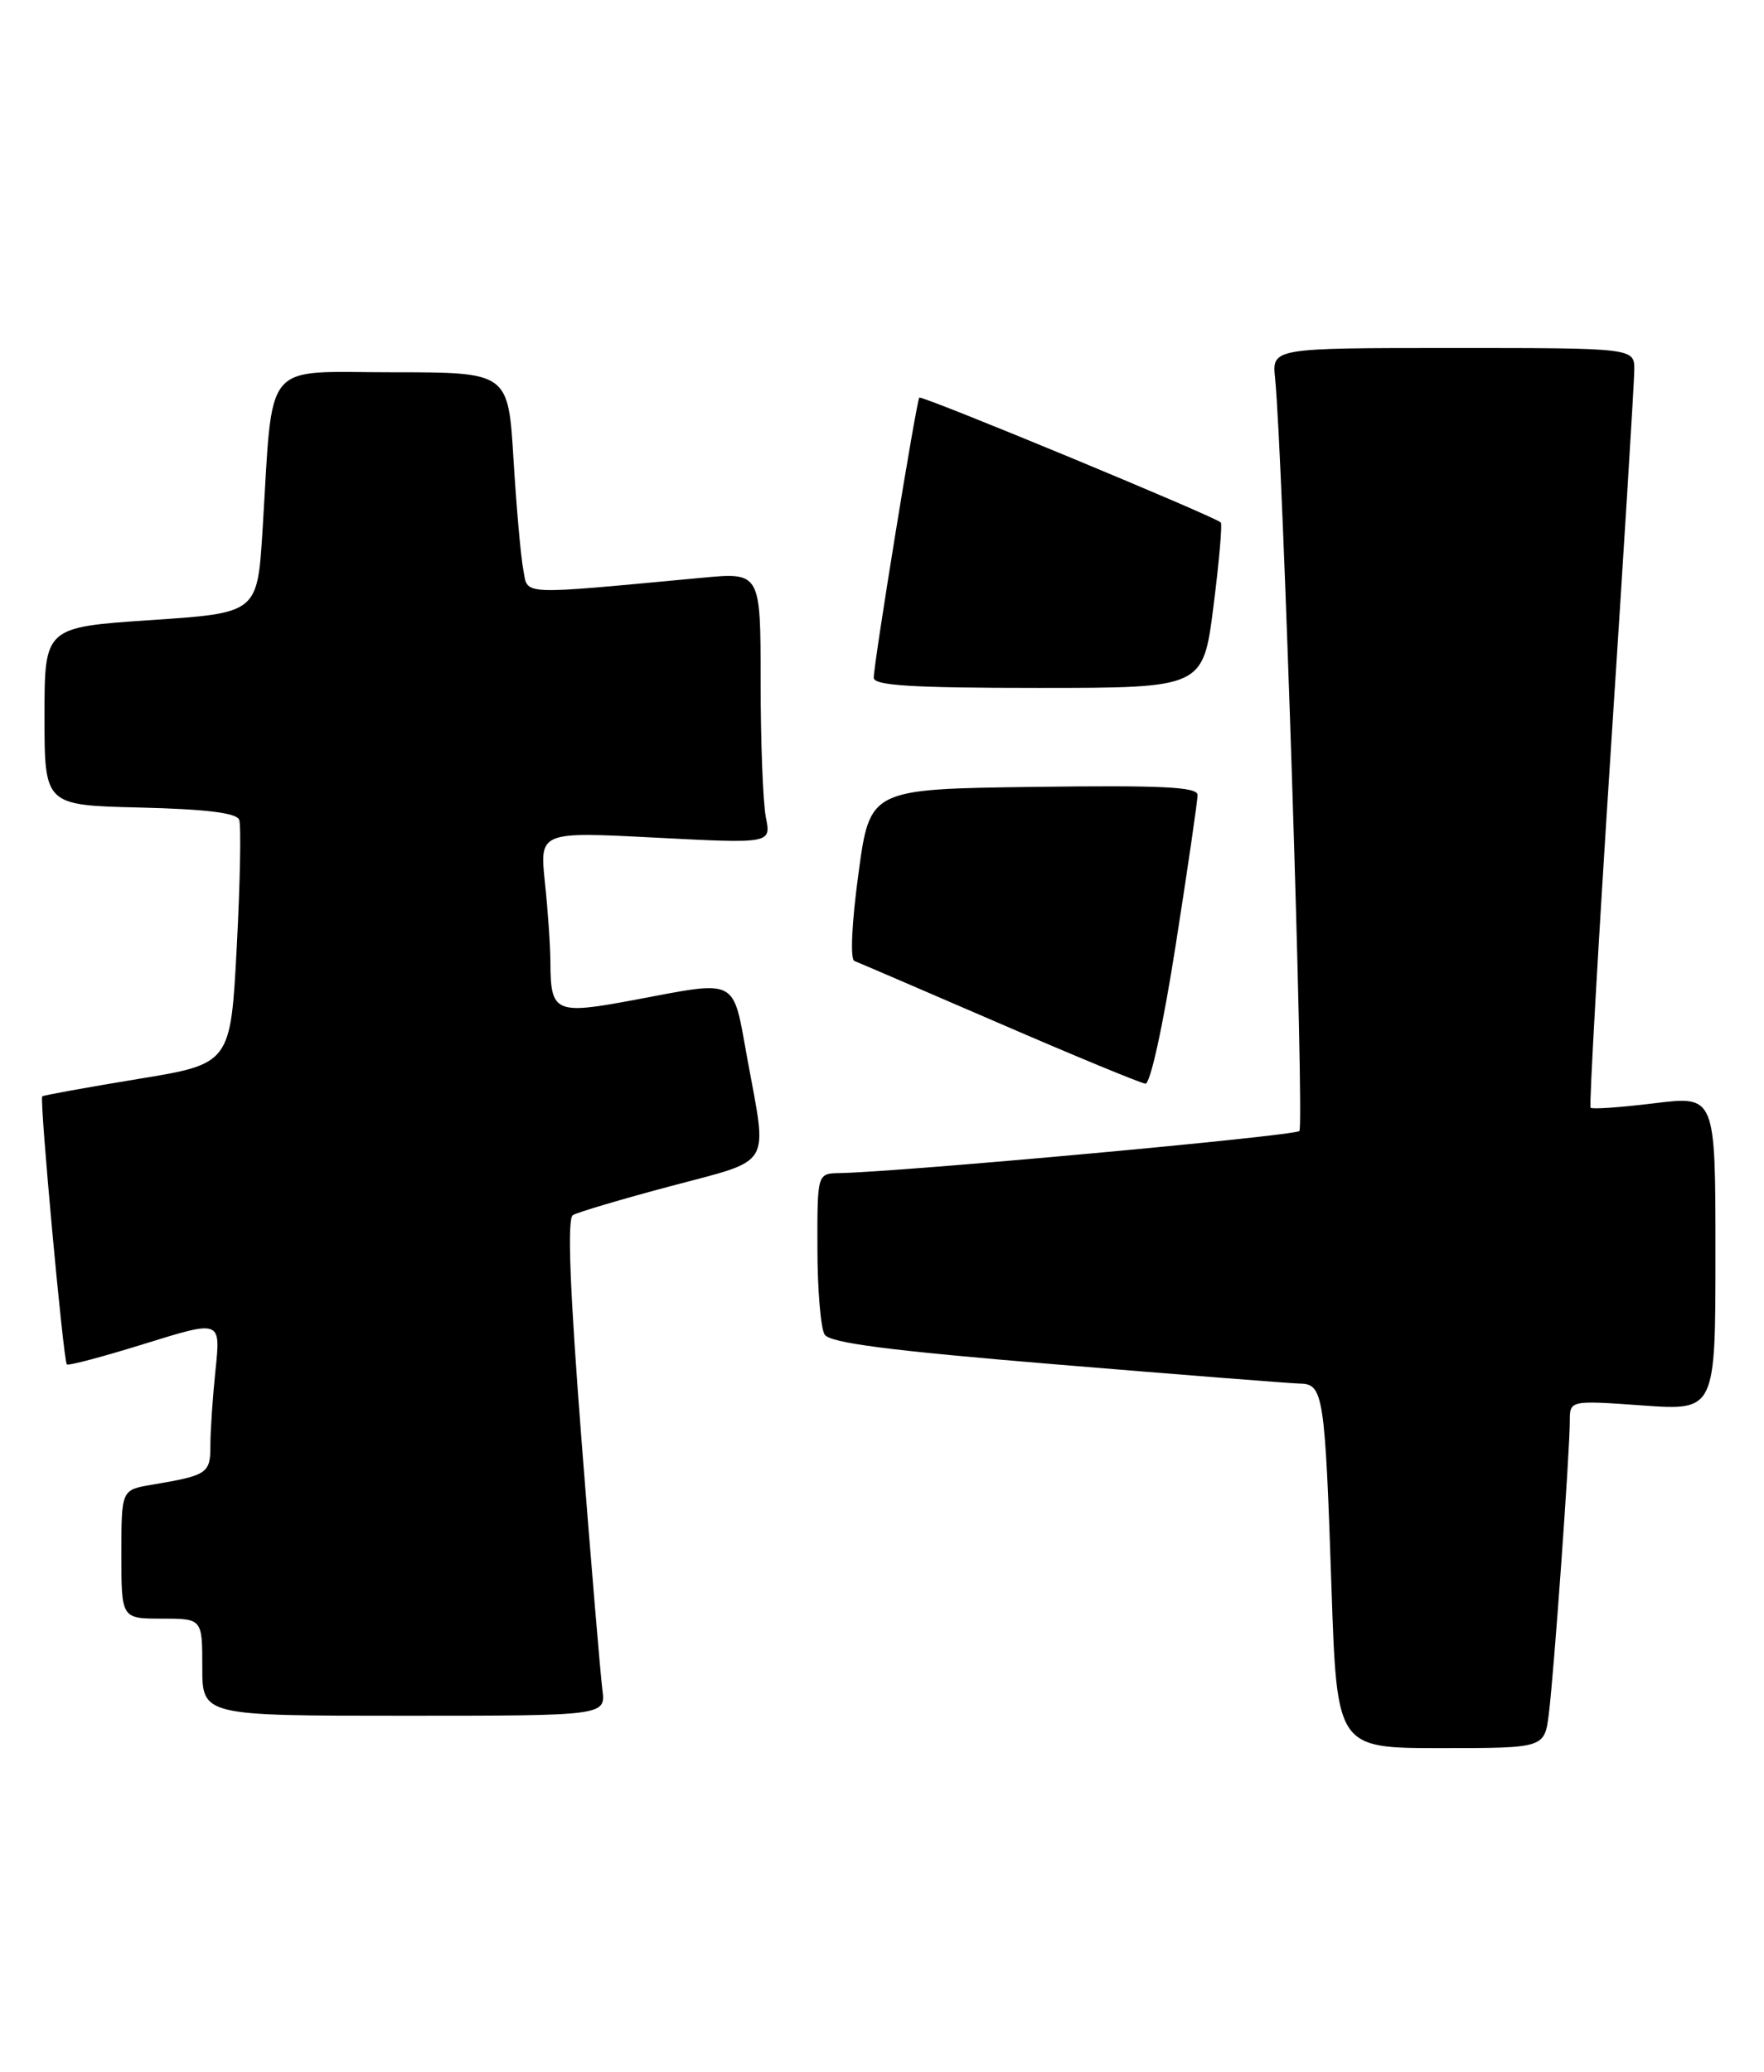 <?xml version="1.0" encoding="UTF-8" standalone="no"?>
<!DOCTYPE svg PUBLIC "-//W3C//DTD SVG 1.1//EN" "http://www.w3.org/Graphics/SVG/1.1/DTD/svg11.dtd" >
<svg xmlns="http://www.w3.org/2000/svg" xmlns:xlink="http://www.w3.org/1999/xlink" version="1.1" viewBox="0 0 218 256">
 <g >
 <path fill="currentColor"
d=" M 191.41 211.75 C 192.04 206.76 194.00 179.38 194.00 175.61 C 194.00 173.02 194.00 173.02 203.00 173.66 C 212.00 174.30 212.00 174.30 212.00 154.84 C 212.00 135.39 212.00 135.39 204.46 136.32 C 200.31 136.83 196.76 137.08 196.57 136.87 C 196.38 136.67 197.51 116.70 199.08 92.50 C 200.66 68.30 201.96 47.26 201.97 45.75 C 202.00 43.00 202.00 43.00 179.60 43.00 C 157.19 43.00 157.19 43.00 157.58 46.75 C 158.54 56.11 161.22 139.11 160.58 139.75 C 159.97 140.36 111.48 144.80 103.75 144.95 C 101.00 145.00 101.00 145.00 101.02 154.25 C 101.02 159.34 101.43 164.13 101.91 164.90 C 102.57 165.94 109.86 166.88 130.65 168.60 C 145.97 169.87 159.48 170.93 160.67 170.96 C 163.54 171.01 163.75 172.36 164.55 196.25 C 165.22 216.00 165.22 216.00 178.05 216.00 C 190.88 216.00 190.88 216.00 191.41 211.75 Z  M 74.44 208.75 C 74.21 206.96 73.05 193.19 71.88 178.14 C 70.42 159.33 70.08 150.57 70.80 150.14 C 71.37 149.79 76.83 148.17 82.92 146.55 C 95.60 143.17 94.85 144.42 92.37 130.89 C 90.50 120.64 91.41 121.11 78.19 123.59 C 68.61 125.38 68.04 125.12 68.02 118.90 C 68.01 116.91 67.71 112.47 67.34 109.03 C 66.69 102.76 66.69 102.76 80.99 103.50 C 95.30 104.24 95.30 104.24 94.65 101.00 C 94.29 99.21 94.00 91.67 94.00 84.23 C 94.00 70.71 94.00 70.71 86.75 71.39 C 63.78 73.53 65.28 73.60 64.67 70.39 C 64.36 68.80 63.82 62.66 63.46 56.75 C 62.81 46.00 62.81 46.00 48.50 46.00 C 32.22 46.00 33.78 44.09 32.44 65.62 C 31.80 75.74 31.80 75.74 18.65 76.62 C 5.50 77.50 5.50 77.50 5.50 88.50 C 5.50 99.50 5.50 99.50 17.29 99.78 C 25.44 99.98 29.23 100.44 29.56 101.29 C 29.81 101.96 29.68 109.02 29.26 116.98 C 28.50 131.45 28.50 131.45 17.00 133.33 C 10.68 134.37 5.38 135.33 5.22 135.47 C 4.86 135.80 7.83 168.16 8.26 168.59 C 8.44 168.78 12.79 167.62 17.93 166.02 C 27.27 163.12 27.27 163.12 26.64 169.21 C 26.29 172.55 26.00 176.77 26.00 178.58 C 26.00 182.07 25.67 182.29 18.75 183.46 C 15.00 184.09 15.00 184.09 15.00 192.05 C 15.00 200.00 15.00 200.00 20.00 200.00 C 25.00 200.00 25.00 200.00 25.00 206.00 C 25.00 212.00 25.00 212.00 49.94 212.00 C 74.87 212.00 74.87 212.00 74.44 208.75 Z  M 145.30 116.75 C 146.79 107.26 148.00 98.93 148.00 98.23 C 148.00 97.23 143.60 97.02 127.75 97.23 C 107.50 97.50 107.50 97.50 106.09 107.95 C 105.26 114.03 105.05 118.54 105.59 118.74 C 106.09 118.93 114.15 122.40 123.50 126.44 C 132.85 130.49 140.97 133.84 141.55 133.90 C 142.16 133.96 143.75 126.68 145.30 116.75 Z  M 149.96 74.95 C 150.66 69.43 151.07 64.75 150.87 64.56 C 150.01 63.76 113.88 48.80 113.61 49.13 C 113.24 49.60 107.96 82.07 107.98 83.75 C 108.00 84.71 112.74 85.00 128.34 85.00 C 148.68 85.00 148.68 85.00 149.96 74.95 Z "/>
</g>
</svg>